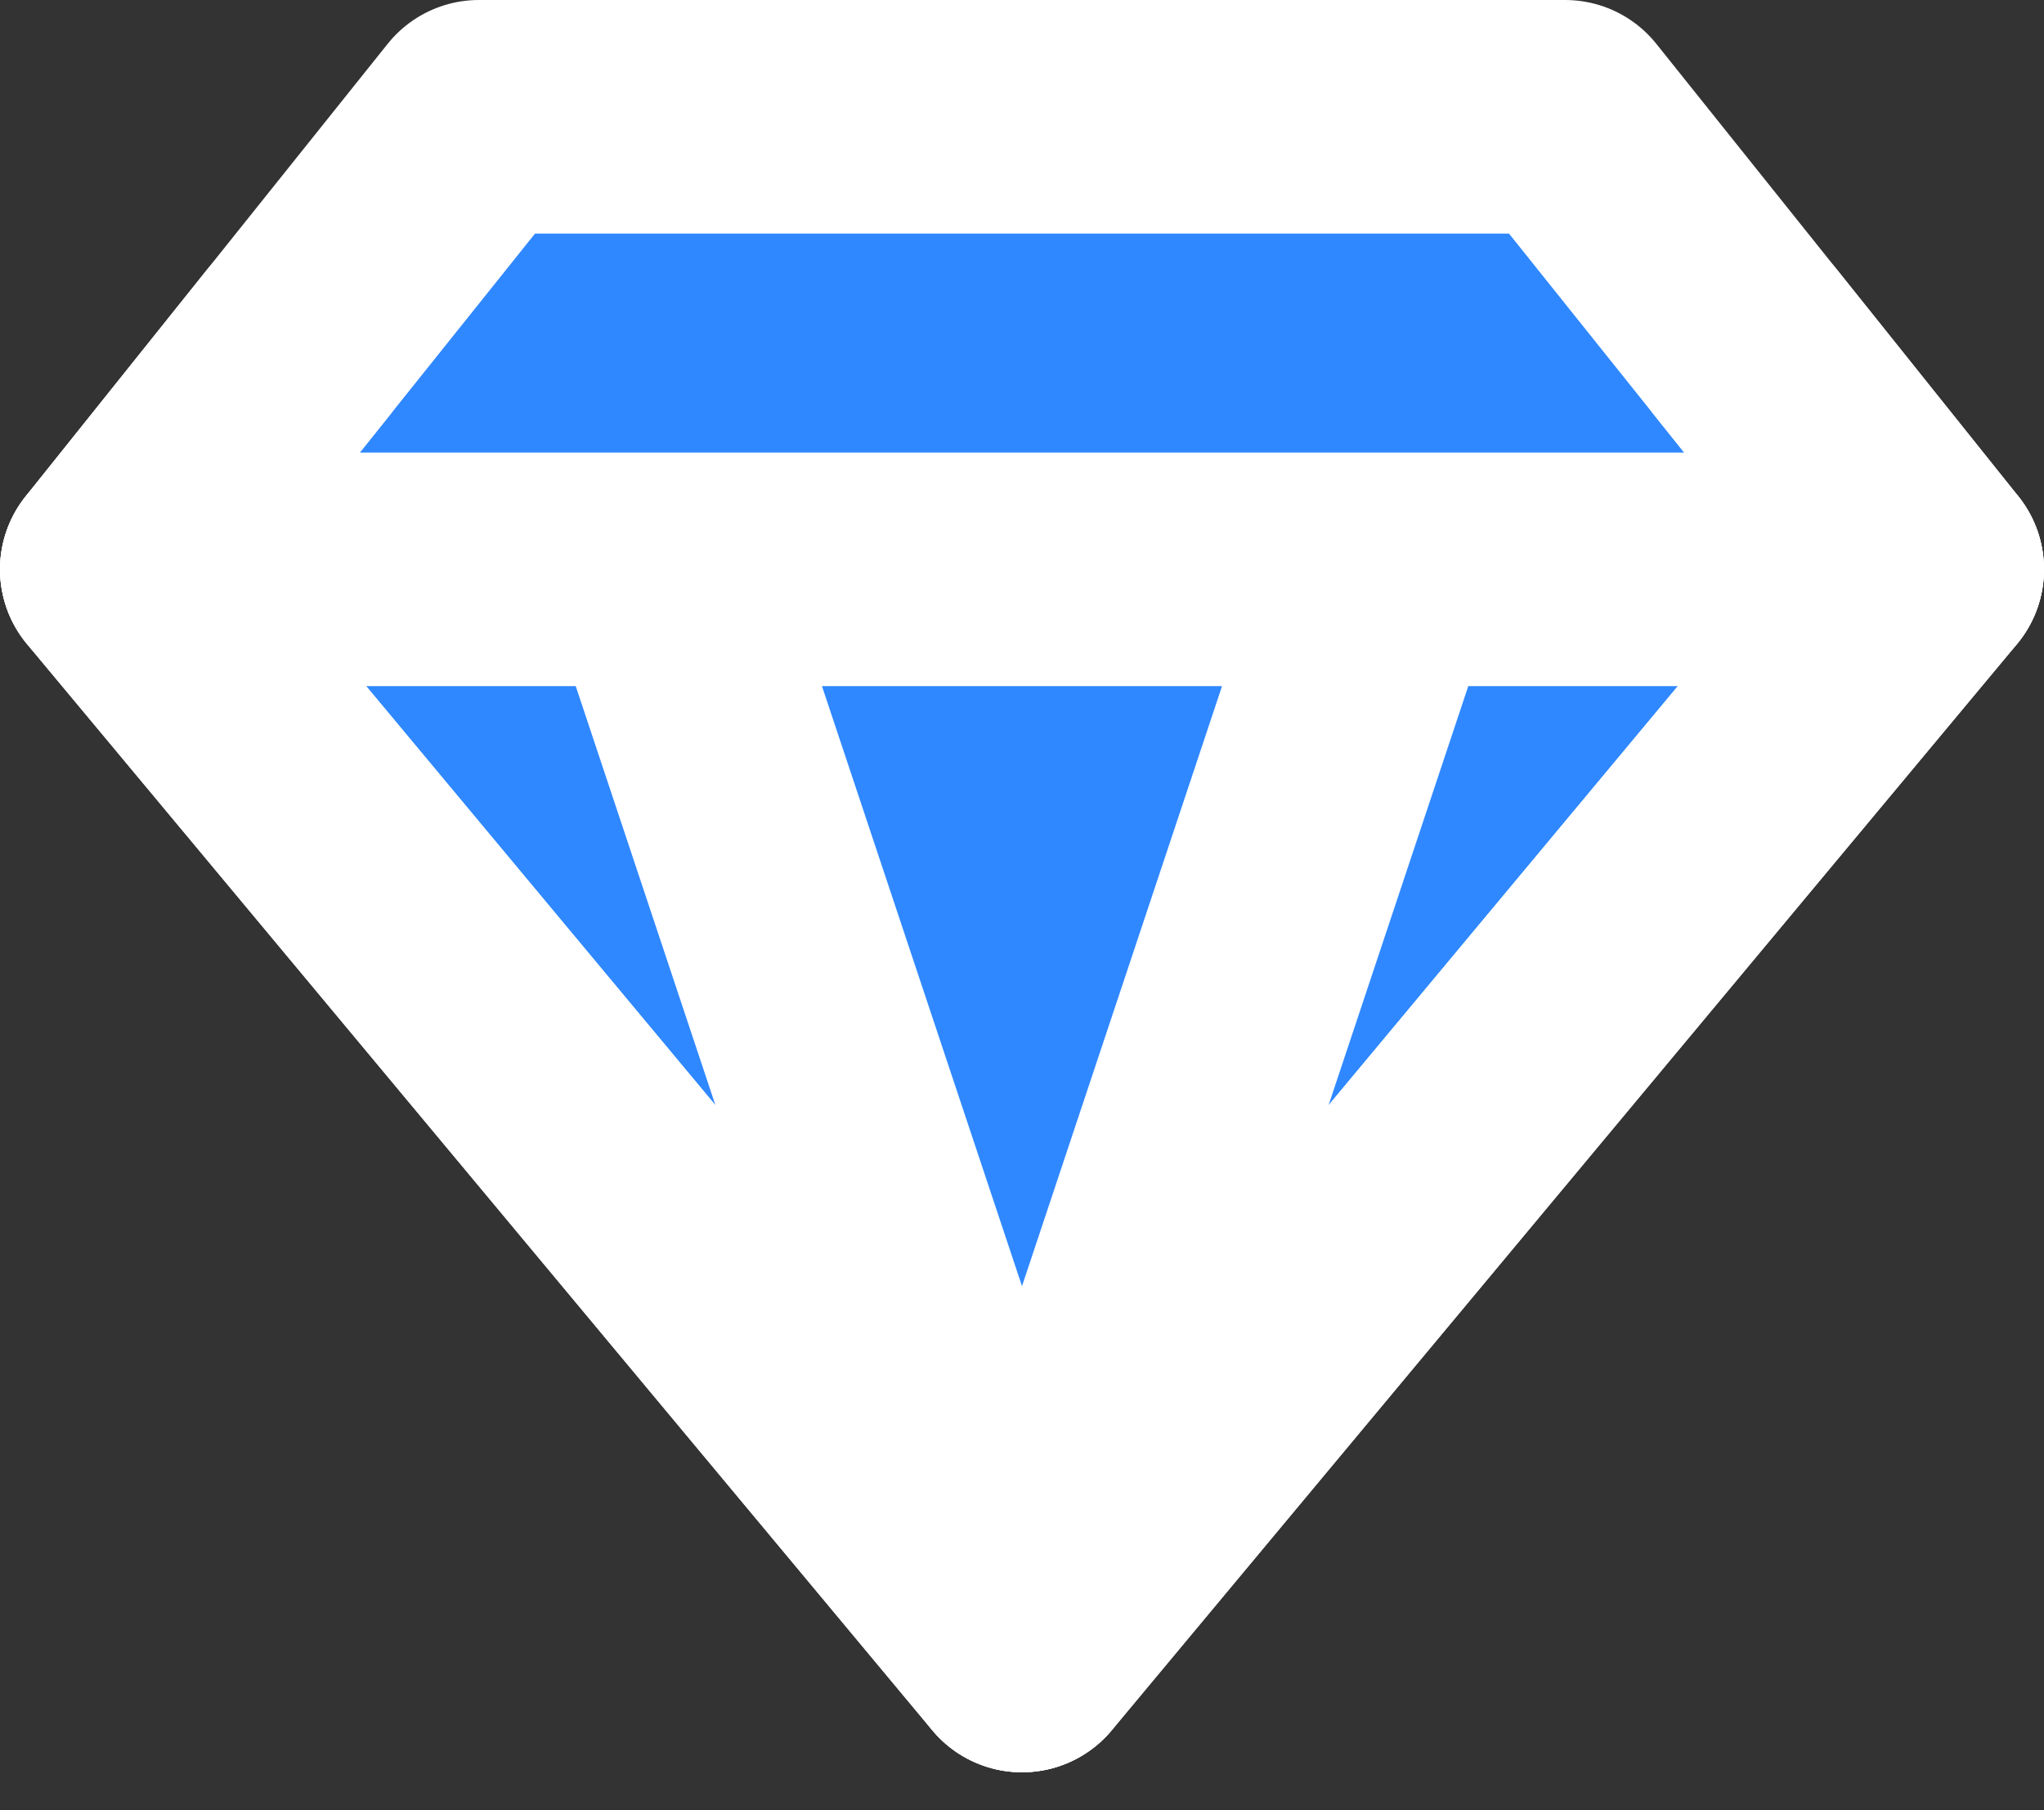 <svg width="35" height="31" viewBox="0 0 35 31" fill="none" xmlns="http://www.w3.org/2000/svg">
<rect x="0" y="0" width="35" height="31" fill="#333333" stroke="none"/>
<path d="M8.2 2H26.8L33 9.75L17.5 28.35L2 9.75L8.2 2Z" fill="#2F88FF" stroke="white" stroke-width="4" stroke-linecap="round" stroke-linejoin="round"/>
<path d="M17.5 28.35L23.7 9.75M2 9.75H33H2ZM17.5 28.35L11.3 9.75L17.5 28.35Z" stroke="white" stroke-width="4" stroke-linecap="round" stroke-linejoin="round"/>
<path d="M5.1 5.875L2 9.75L17.5 28.35L33 9.75L29.9 5.875" stroke="white" stroke-width="4" stroke-linecap="round" stroke-linejoin="round"/>
</svg>
